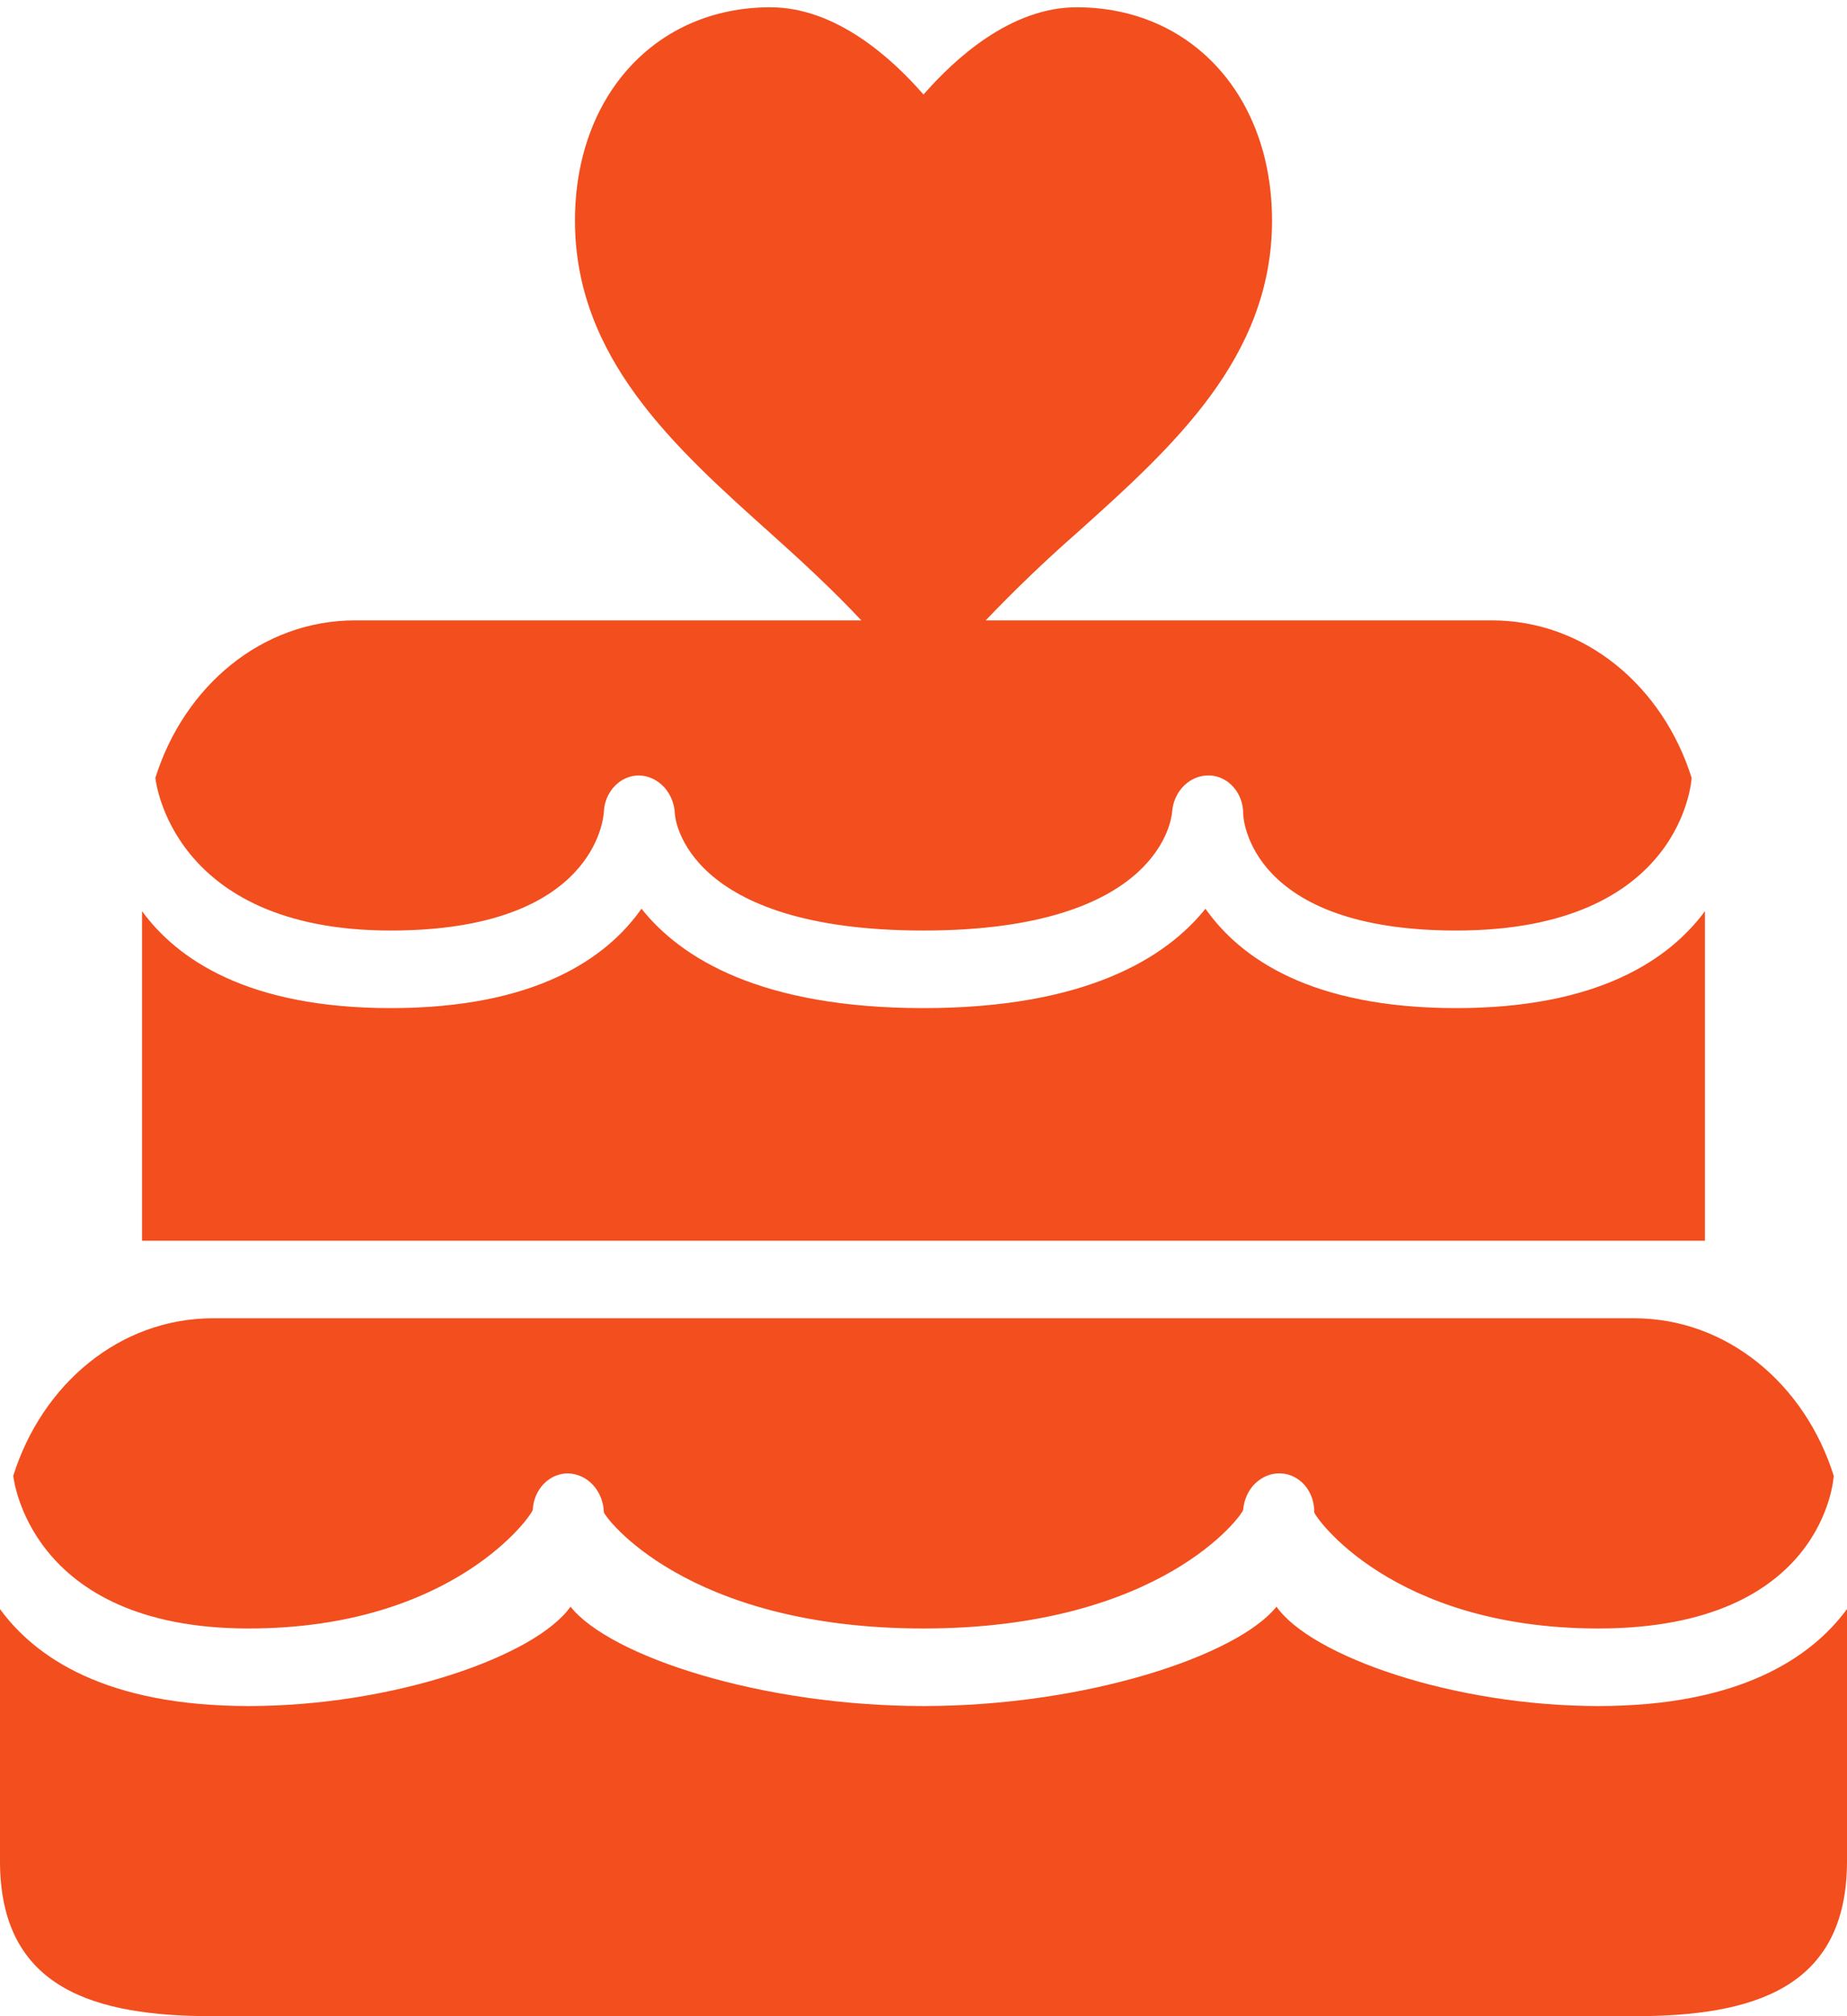<svg width="33" height="36" viewBox="0 0 33 36" fill="none" xmlns="http://www.w3.org/2000/svg">
<g id="wpf:wedding-cake" clip-path="url(#clip0_220_1837)">
<path id="Vector" d="M13.764 0.13C11.716 0.13 10.273 1.711 10.273 3.938C10.273 6.389 12.047 7.982 13.764 9.519C14.325 10.022 14.873 10.527 15.389 11.077H6.346C4.676 11.077 3.289 12.255 2.776 13.889C2.776 13.889 3.035 16.615 6.981 16.615C10.649 16.615 10.785 14.58 10.789 14.495C10.797 14.319 10.868 14.153 10.986 14.032C11.104 13.911 11.261 13.844 11.423 13.846C11.59 13.852 11.748 13.927 11.866 14.055C11.984 14.184 12.052 14.357 12.058 14.538C12.063 14.609 12.242 16.615 16.5 16.615C20.758 16.615 20.936 14.58 20.942 14.495C20.956 14.313 21.034 14.144 21.16 14.023C21.285 13.902 21.449 13.839 21.616 13.846C21.779 13.854 21.932 13.93 22.043 14.06C22.155 14.189 22.215 14.361 22.212 14.538C22.214 14.612 22.326 16.615 26.019 16.615C30.085 16.615 30.224 13.889 30.224 13.889C29.711 12.257 28.322 11.077 26.654 11.077H17.611C18.132 10.532 18.674 10.012 19.236 9.519C20.951 7.982 22.727 6.387 22.727 3.938C22.727 1.711 21.285 0.13 19.236 0.13C18.056 0.13 17.057 1.052 16.5 1.688C15.945 1.051 14.943 0.13 13.764 0.13ZM11.461 16.226C10.842 17.107 9.573 18 6.981 18C4.436 18 3.172 17.135 2.538 16.269V22.154H30.462V16.269C29.828 17.128 28.56 18 26.019 18C23.417 18 22.156 17.104 21.538 16.226C20.834 17.103 19.4 18 16.5 18C13.59 18 12.162 17.107 11.462 16.226H11.461ZM3.808 23.538C2.137 23.538 0.75 24.717 0.237 26.351C0.239 26.351 0.496 29.077 4.442 29.077C8.11 29.077 9.515 27.041 9.519 26.957C9.528 26.78 9.599 26.614 9.717 26.493C9.835 26.372 9.992 26.306 10.154 26.308C10.32 26.314 10.479 26.388 10.597 26.517C10.714 26.645 10.783 26.818 10.789 27C10.793 27.071 12.242 29.077 16.5 29.077C20.758 29.077 22.205 27.041 22.212 26.957C22.226 26.775 22.303 26.606 22.429 26.485C22.555 26.364 22.718 26.3 22.886 26.308C23.048 26.315 23.201 26.392 23.313 26.521C23.424 26.651 23.484 26.823 23.481 27C23.483 27.073 24.864 29.077 28.558 29.077C32.623 29.077 32.763 26.351 32.763 26.351C32.25 24.718 30.86 23.538 29.192 23.538H3.808ZM10.193 28.688C9.573 29.568 7.034 30.462 4.442 30.462C1.897 30.462 0.633 29.596 0 28.731V33.231C0 35.524 1.706 36 3.808 36H29.192C31.294 36 33 35.524 33 33.231V28.731C32.367 29.589 31.099 30.462 28.558 30.462C25.956 30.462 23.425 29.566 22.807 28.688C22.104 29.564 19.4 30.462 16.5 30.462C13.59 30.462 10.893 29.568 10.193 28.688Z" fill="#F24E1E"/>
</g>
<defs>
<clipPath id="clip0_220_1837">
<rect width="33" height="36" fill="white"/>
</clipPath>
</defs>
</svg>
